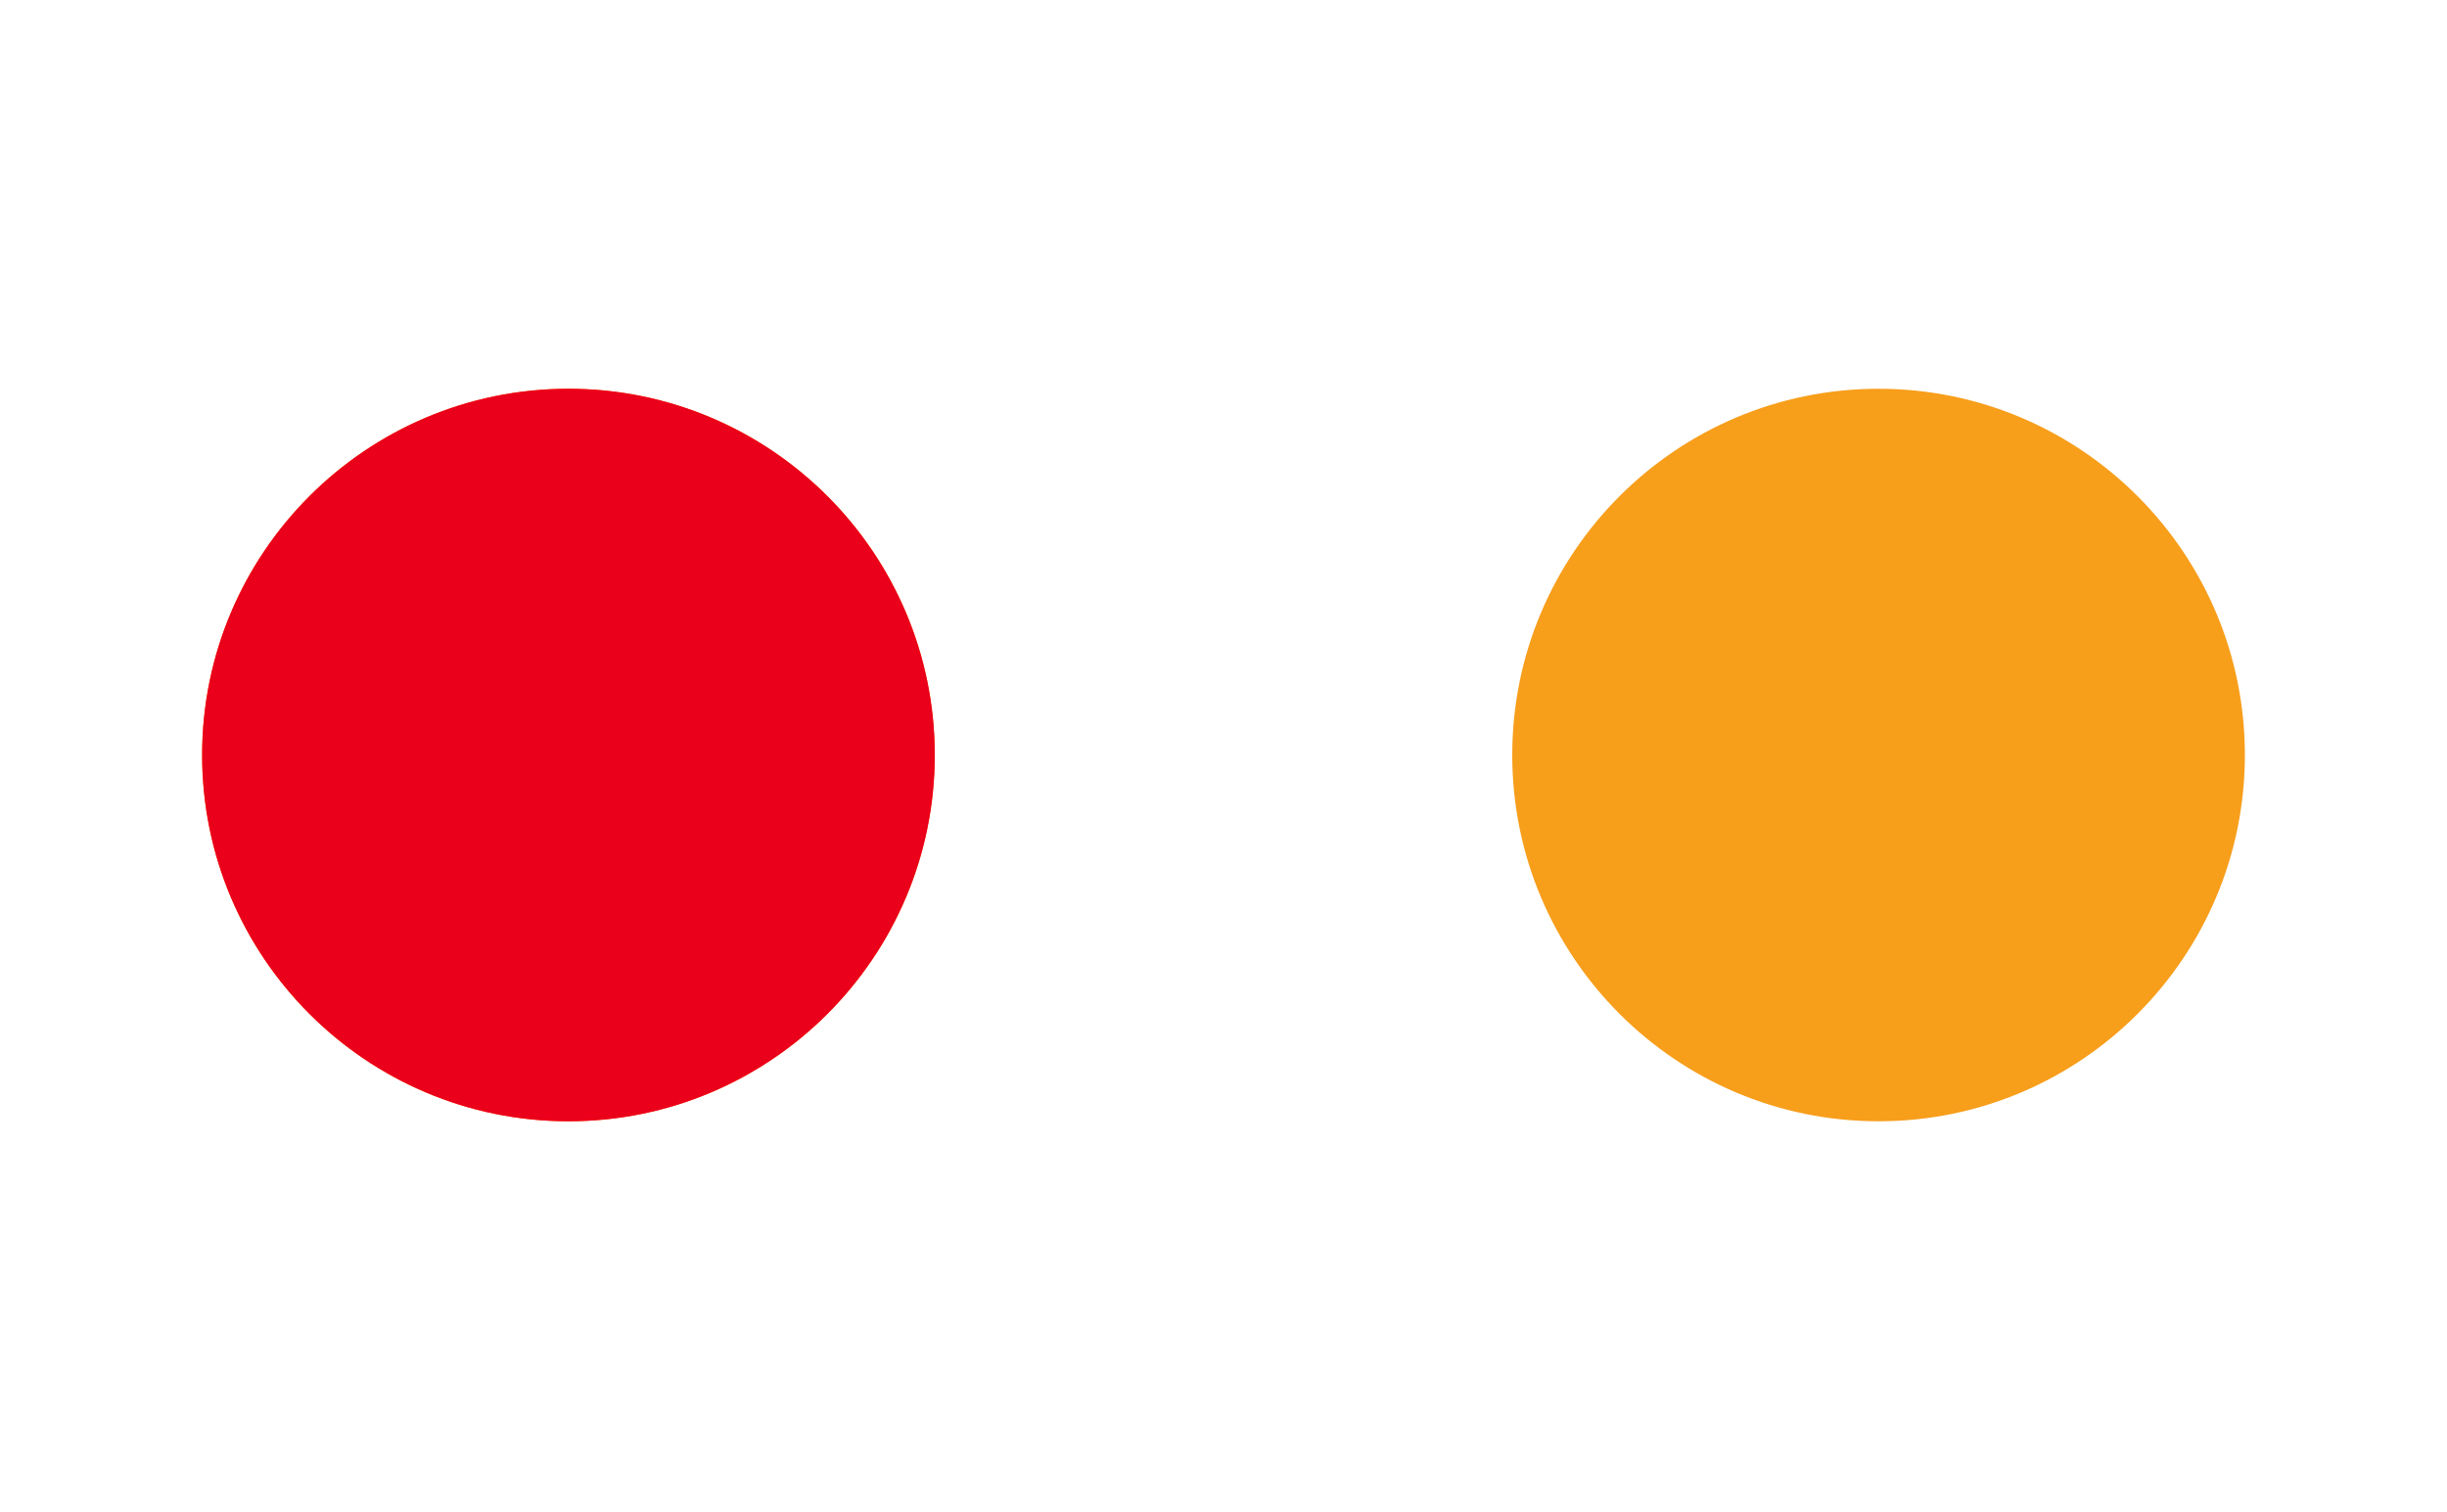 <svg xmlns="http://www.w3.org/2000/svg" viewBox="0 0 1000 618">
  <g transform="translate(0, -160)">
    <path fill="#FF5F00" d="M382 468.6c0 82.6-67.1 149.7-149.7 149.7S82.6 551.2 82.6 468.6s67.1-149.7 149.7-149.7S382 386 382 468.6z"/>
    <path fill="#EB001B" d="M232.3 318.9c-82.6 0-149.7 67.1-149.7 149.7s67.1 149.7 149.7 149.7 149.7-67.1 149.7-149.7-67.1-149.7-149.7-149.7z"/>
    <path fill="#F79E1B" d="M917.4 468.6c0 82.6-67.1 149.7-149.7 149.7S618 551.2 618 468.6s67.1-149.7 149.7-149.7 149.7 67.1 149.7 149.7z"/>
  </g>
</svg> 